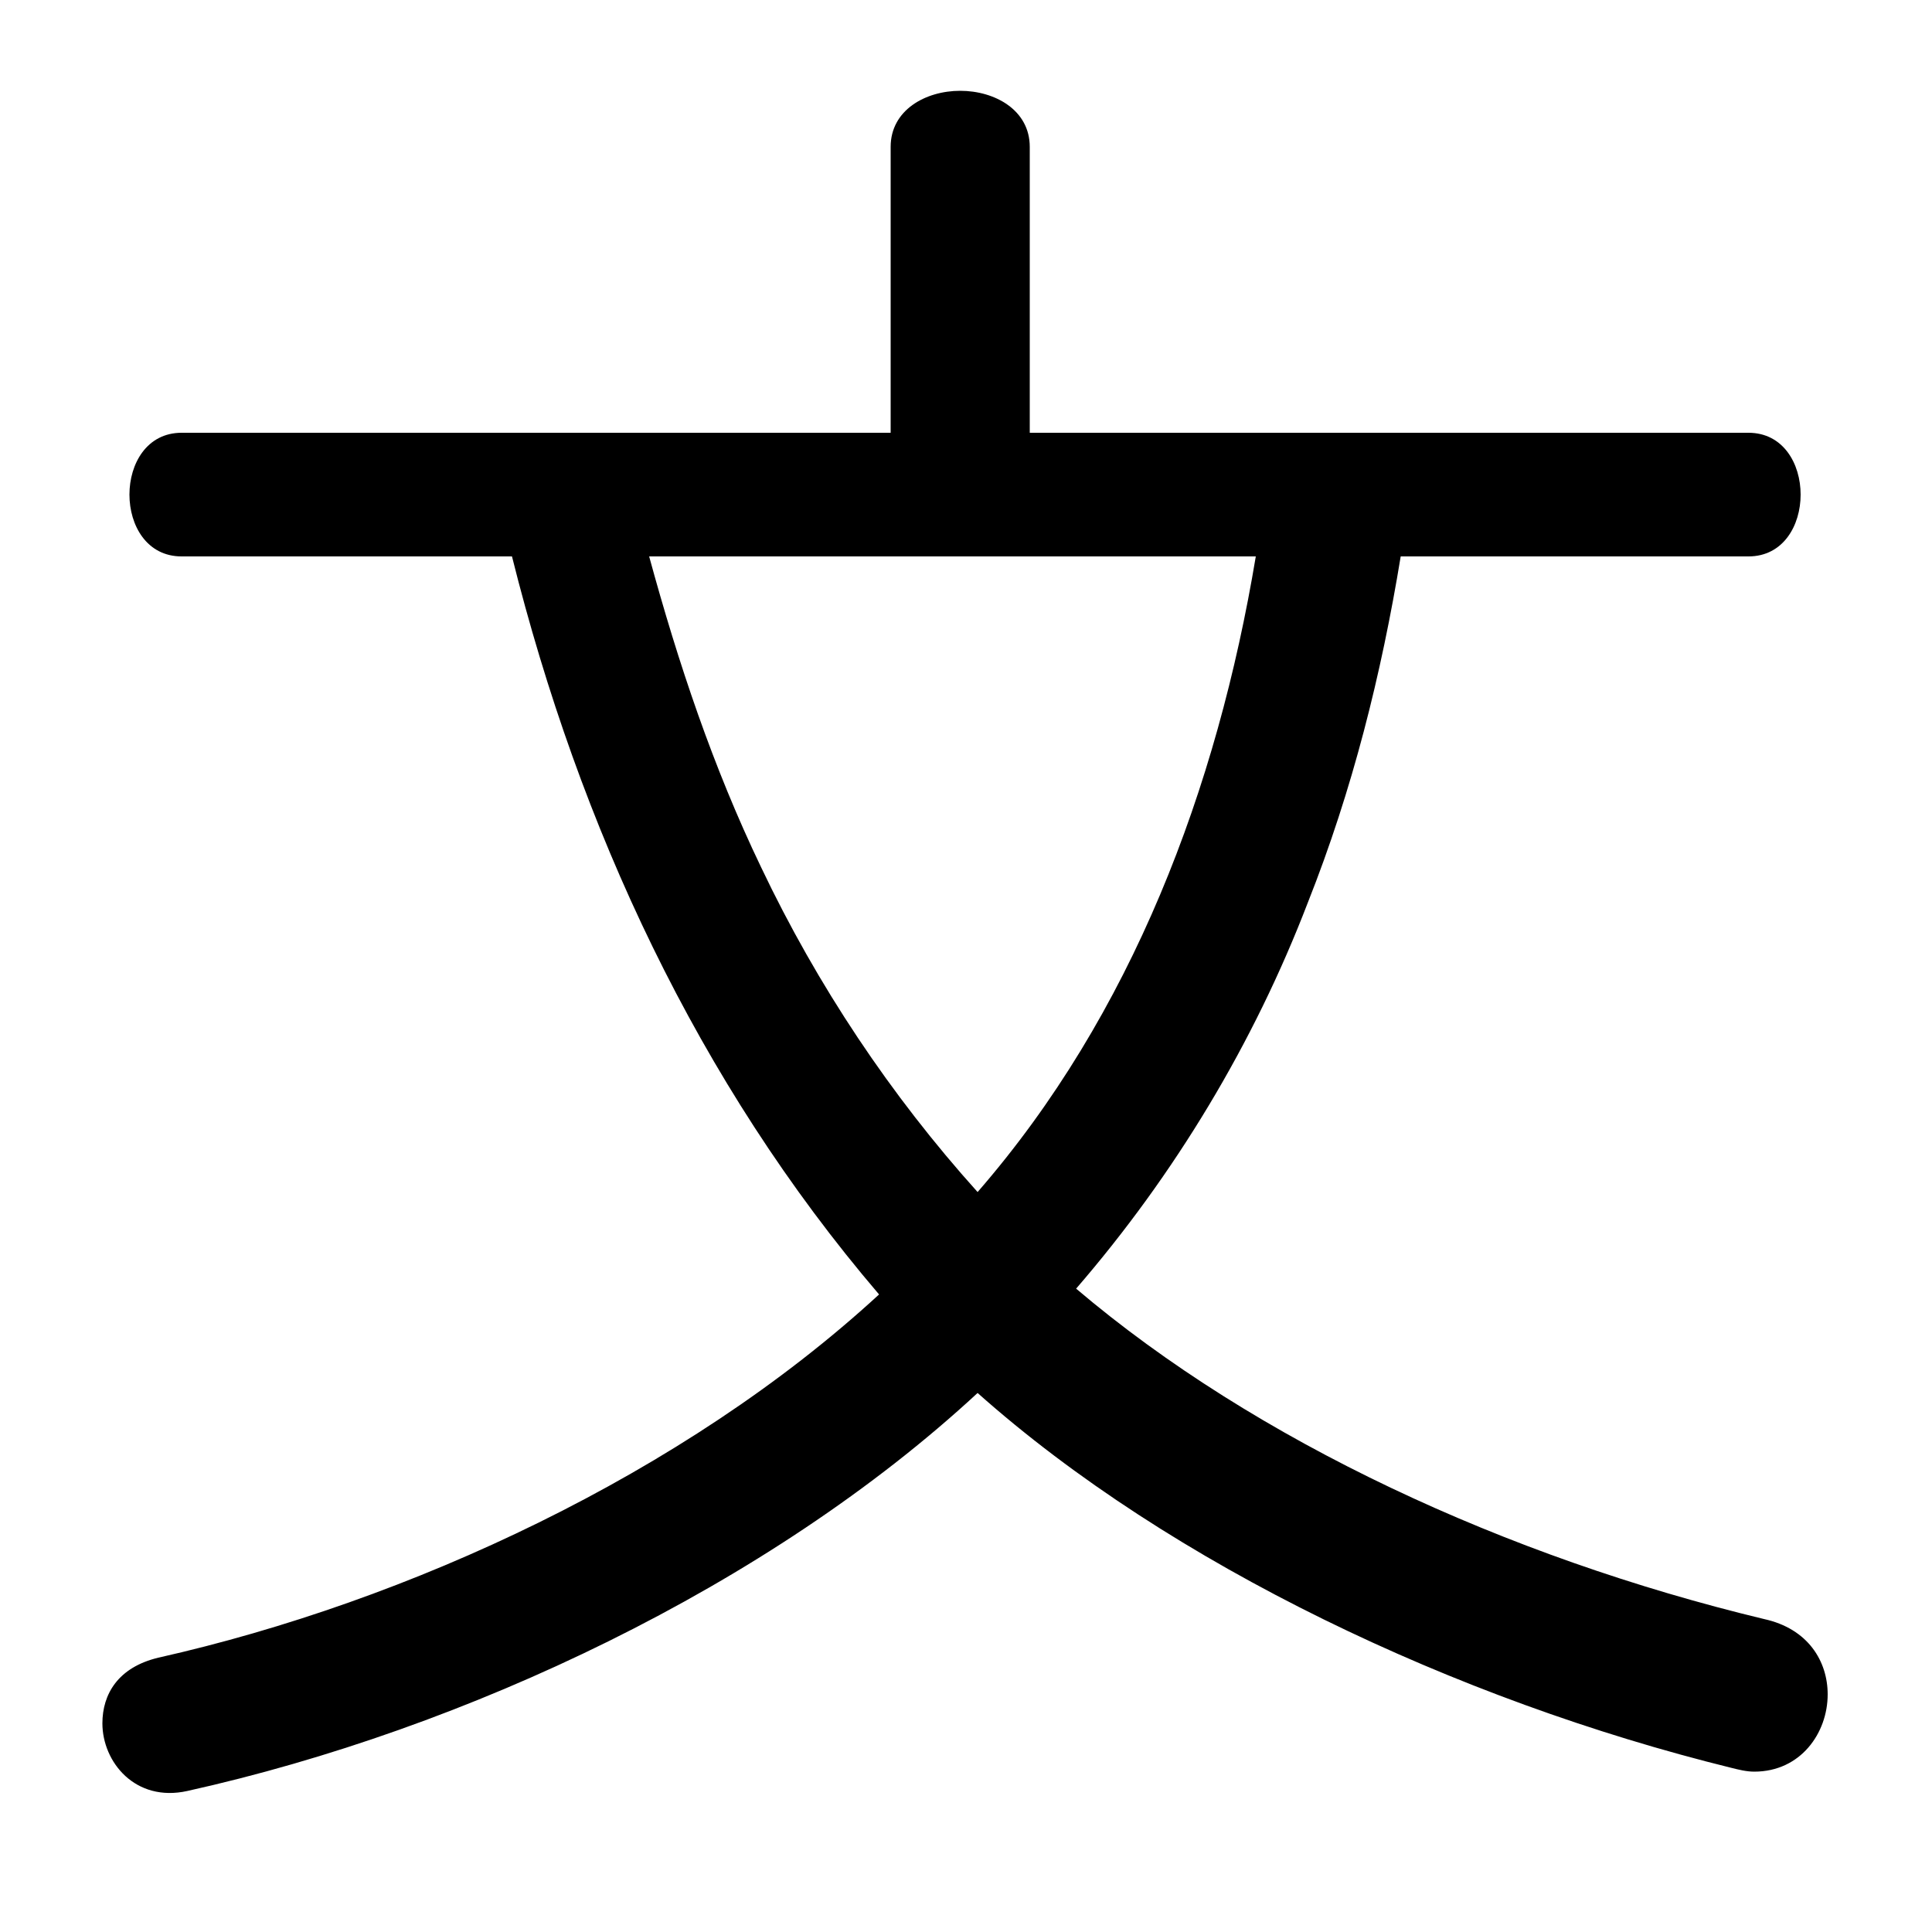 <svg xmlns="http://www.w3.org/2000/svg" viewBox="0 -44.0 50.0 50.0">
    <rect x="0" y="-44.0" width="50.0" height="50.0" fill="#808080" stroke="none"/>
    <g transform="scale(1, -1)">
        <!-- ボディの枠 -->
        <rect x="0" y="-6.0" width="50.0" height="50.0"
            stroke="white" fill="white"/>
        <!-- グリフ座標系の原点 -->
        <circle cx="0" cy="0" r="5" fill="white"/>
        <!-- グリフのアウトライン -->
        <g style="fill:black;stroke:#000000;stroke-width:0;stroke-linecap:round;stroke-linejoin:round;">
        <path d="M 45.25 29.6 C 46.15 29.6 46.6 30.4 46.6 31.2 C 46.6 32.0 46.15 32.8 45.25 32.8 L 26.65 32.8 L 26.65 40.2 C 26.65 41.15 25.75 41.65 24.85 41.65 C 23.95 41.65 23.05 41.15 23.05 40.2 L 23.05 32.8 L 4.7 32.8 C 3.8 32.8 3.35 32.0 3.35 31.2 C 3.35 30.4 3.8 29.6 4.7 29.6 L 13.25 29.6 C 15.0 22.6 18.05 16.0 22.75 10.5 C 17.7 5.85 10.55 2.55 4.1 1.1 C 3.05 0.85 2.65 0.15 2.65 -0.6 C 2.65 -1.6 3.5 -2.65 4.85 -2.35 C 12.05 -0.75 19.9 2.95 25.3 7.95 C 30.3 3.5 37.7 0.0 44.8 -1.75 C 45.0 -1.8 45.2 -1.85 45.4 -1.85 C 46.6 -1.85 47.3 -0.85 47.3 0.15 C 47.3 1.0 46.8 1.85 45.65 2.1 C 39.0 3.7 32.5 6.7 27.85 10.65 C 30.4 13.6 32.45 17.0 33.85 20.65 C 35.0 23.55 35.75 26.55 36.25 29.6 Z M 32.5 29.6 C 31.5 23.6 29.3 17.75 25.3 13.15 C 23.05 15.65 21.15 18.5 19.7 21.55 C 18.45 24.15 17.55 26.85 16.8 29.6 Z"/>
    </g>
    </g>
</svg>
